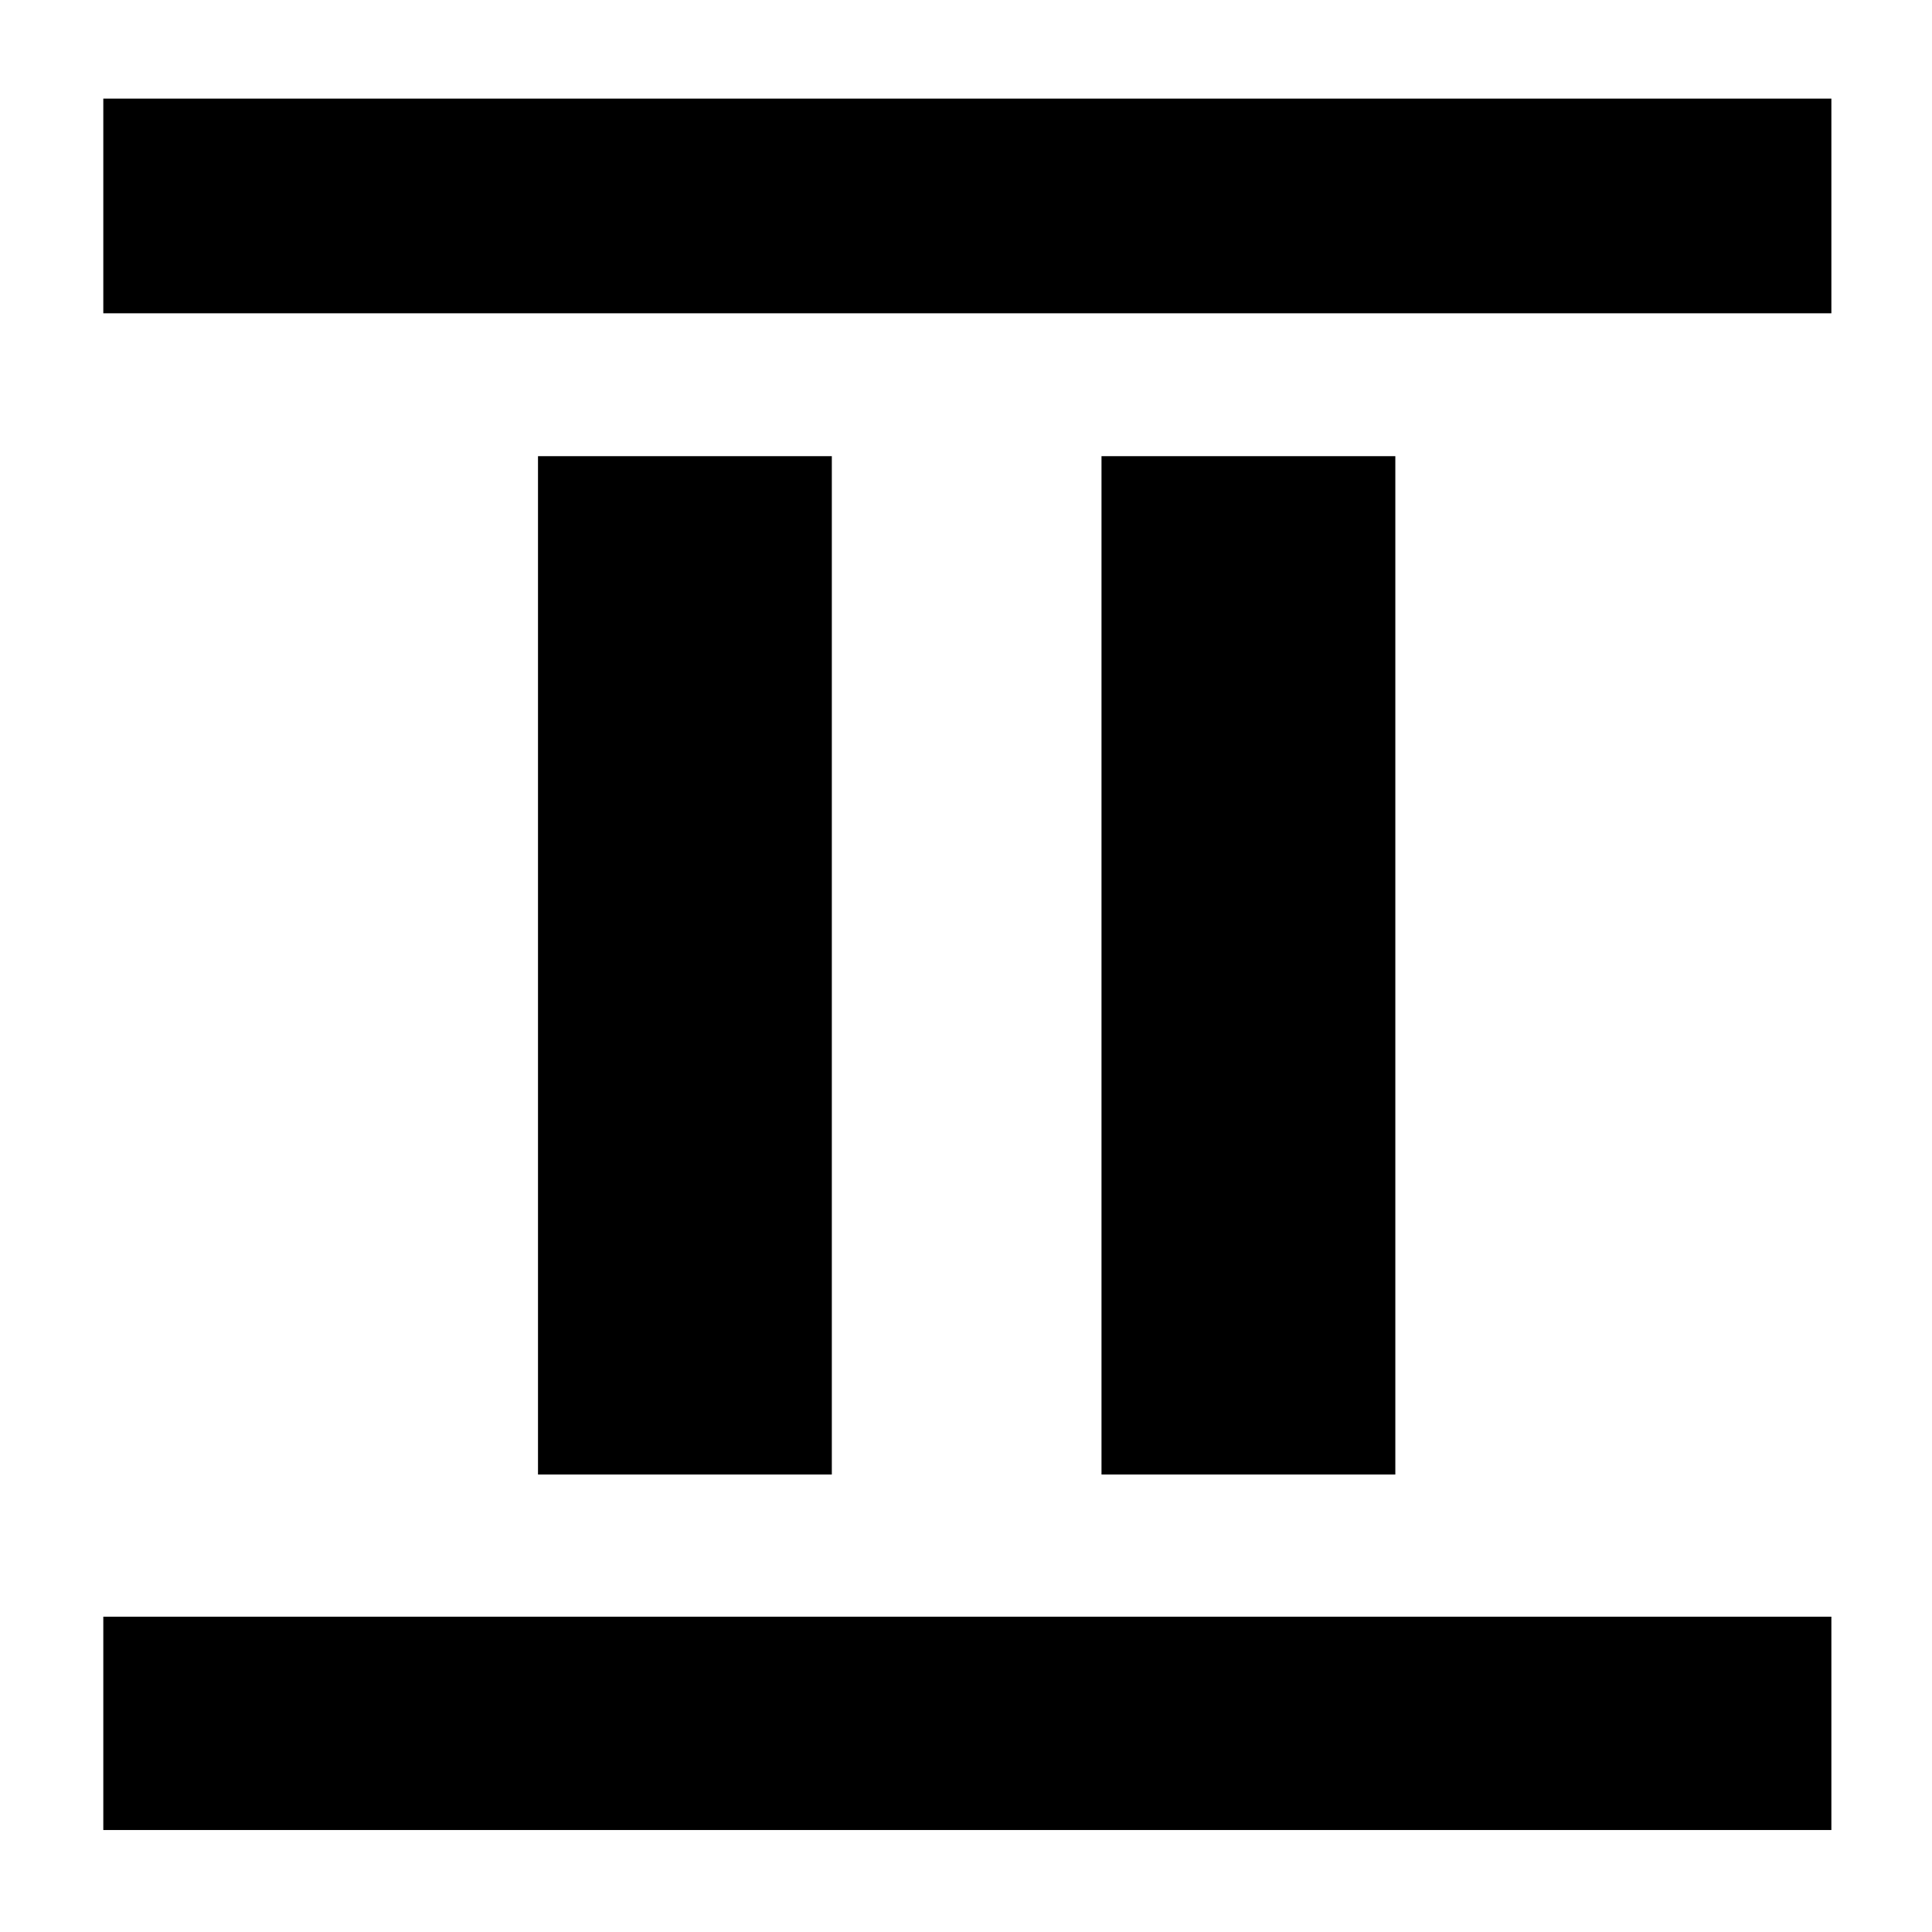 <svg xmlns="http://www.w3.org/2000/svg" height="40" viewBox="0 -960 960 960" width="40"><path d="M267.33-227.33v-506h146v506h-146Zm280 0v-506h146v506h-146Zm-496-577V-911H910v106.67H51.33Zm0 753.66v-106H910v106H51.33Z"/></svg>